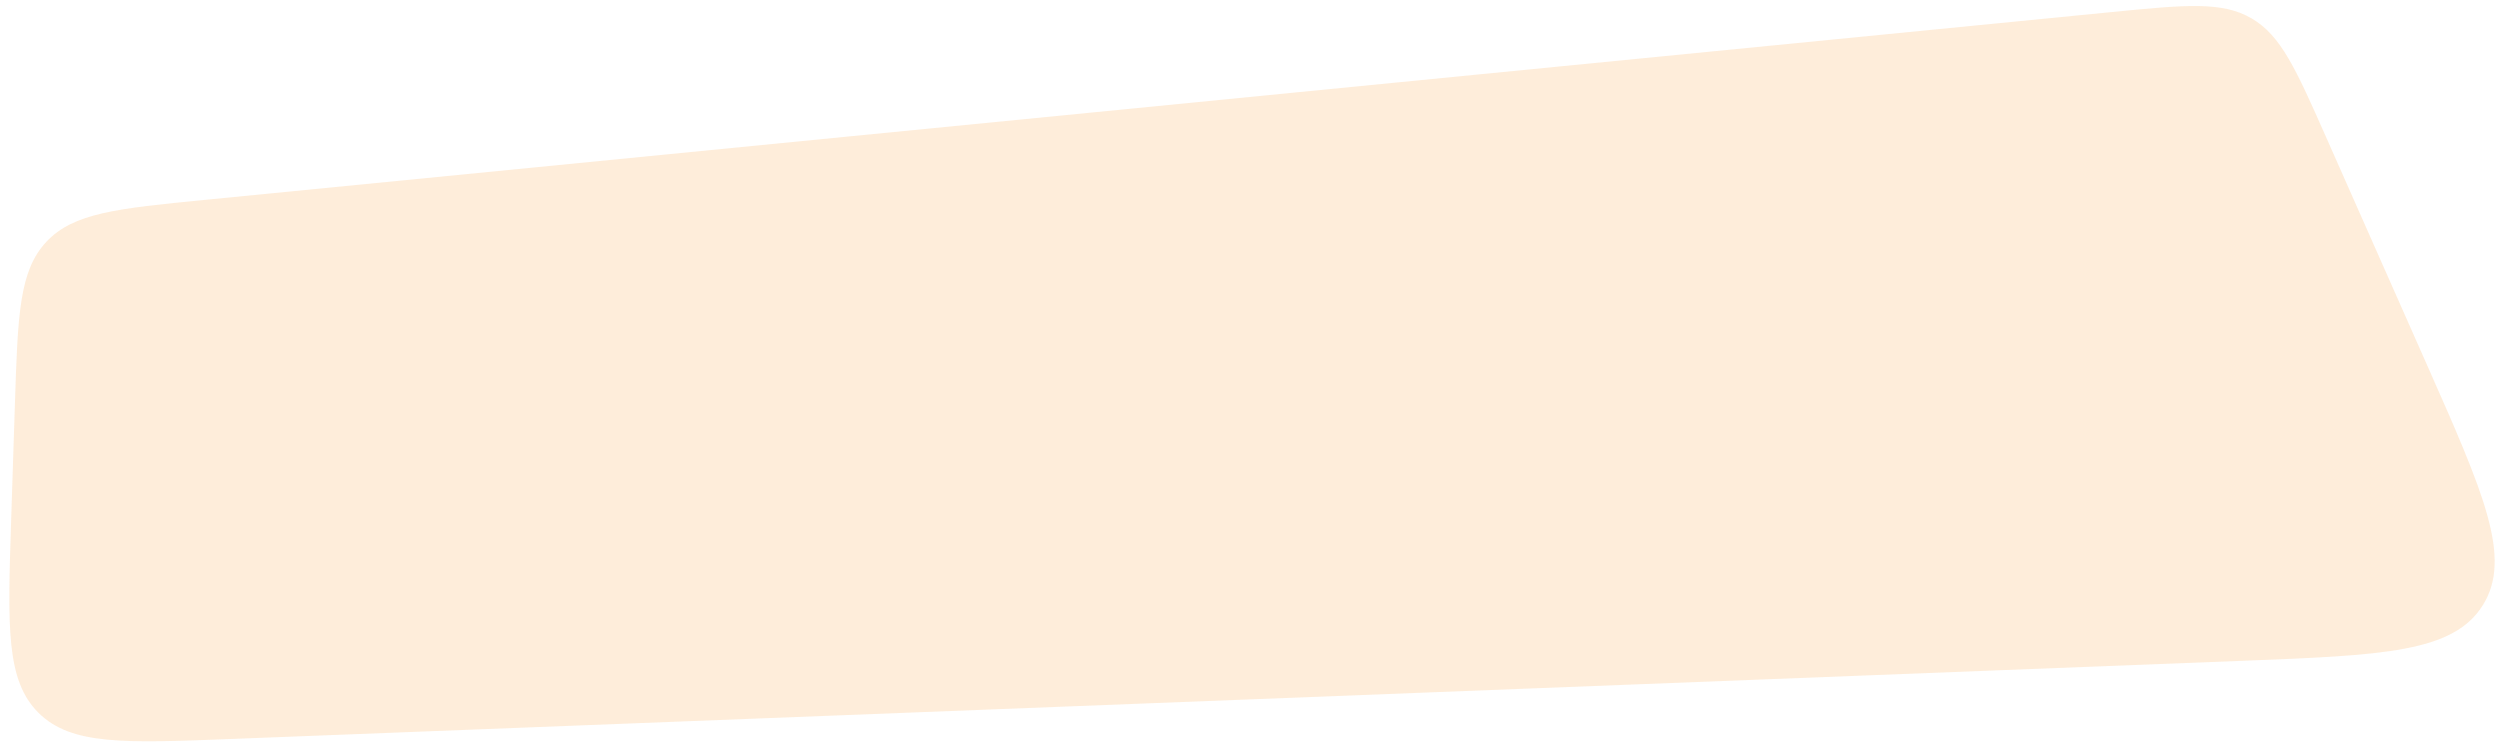 <svg width="237" height="71" viewBox="0 0 237 71" fill="none" xmlns="http://www.w3.org/2000/svg">
	<path opacity="0.2" d="M1.417 38.203C1.687 29.849 1.822 25.672 4.395 22.924C6.968 20.175 11.127 19.765 19.446 18.946L200.24 1.139C207.184 0.455 210.656 0.113 213.452 1.743C216.247 3.373 217.66 6.562 220.487 12.941L230.064 34.558C235.473 46.769 238.178 52.874 235.375 57.37C232.572 61.867 225.9 62.126 212.555 62.645L21.82 70.059C11.767 70.45 6.74 70.645 3.653 67.577C0.565 64.51 0.728 59.482 1.053 49.427L1.417 38.203Z" fill="#FAA847"/>
</svg>
